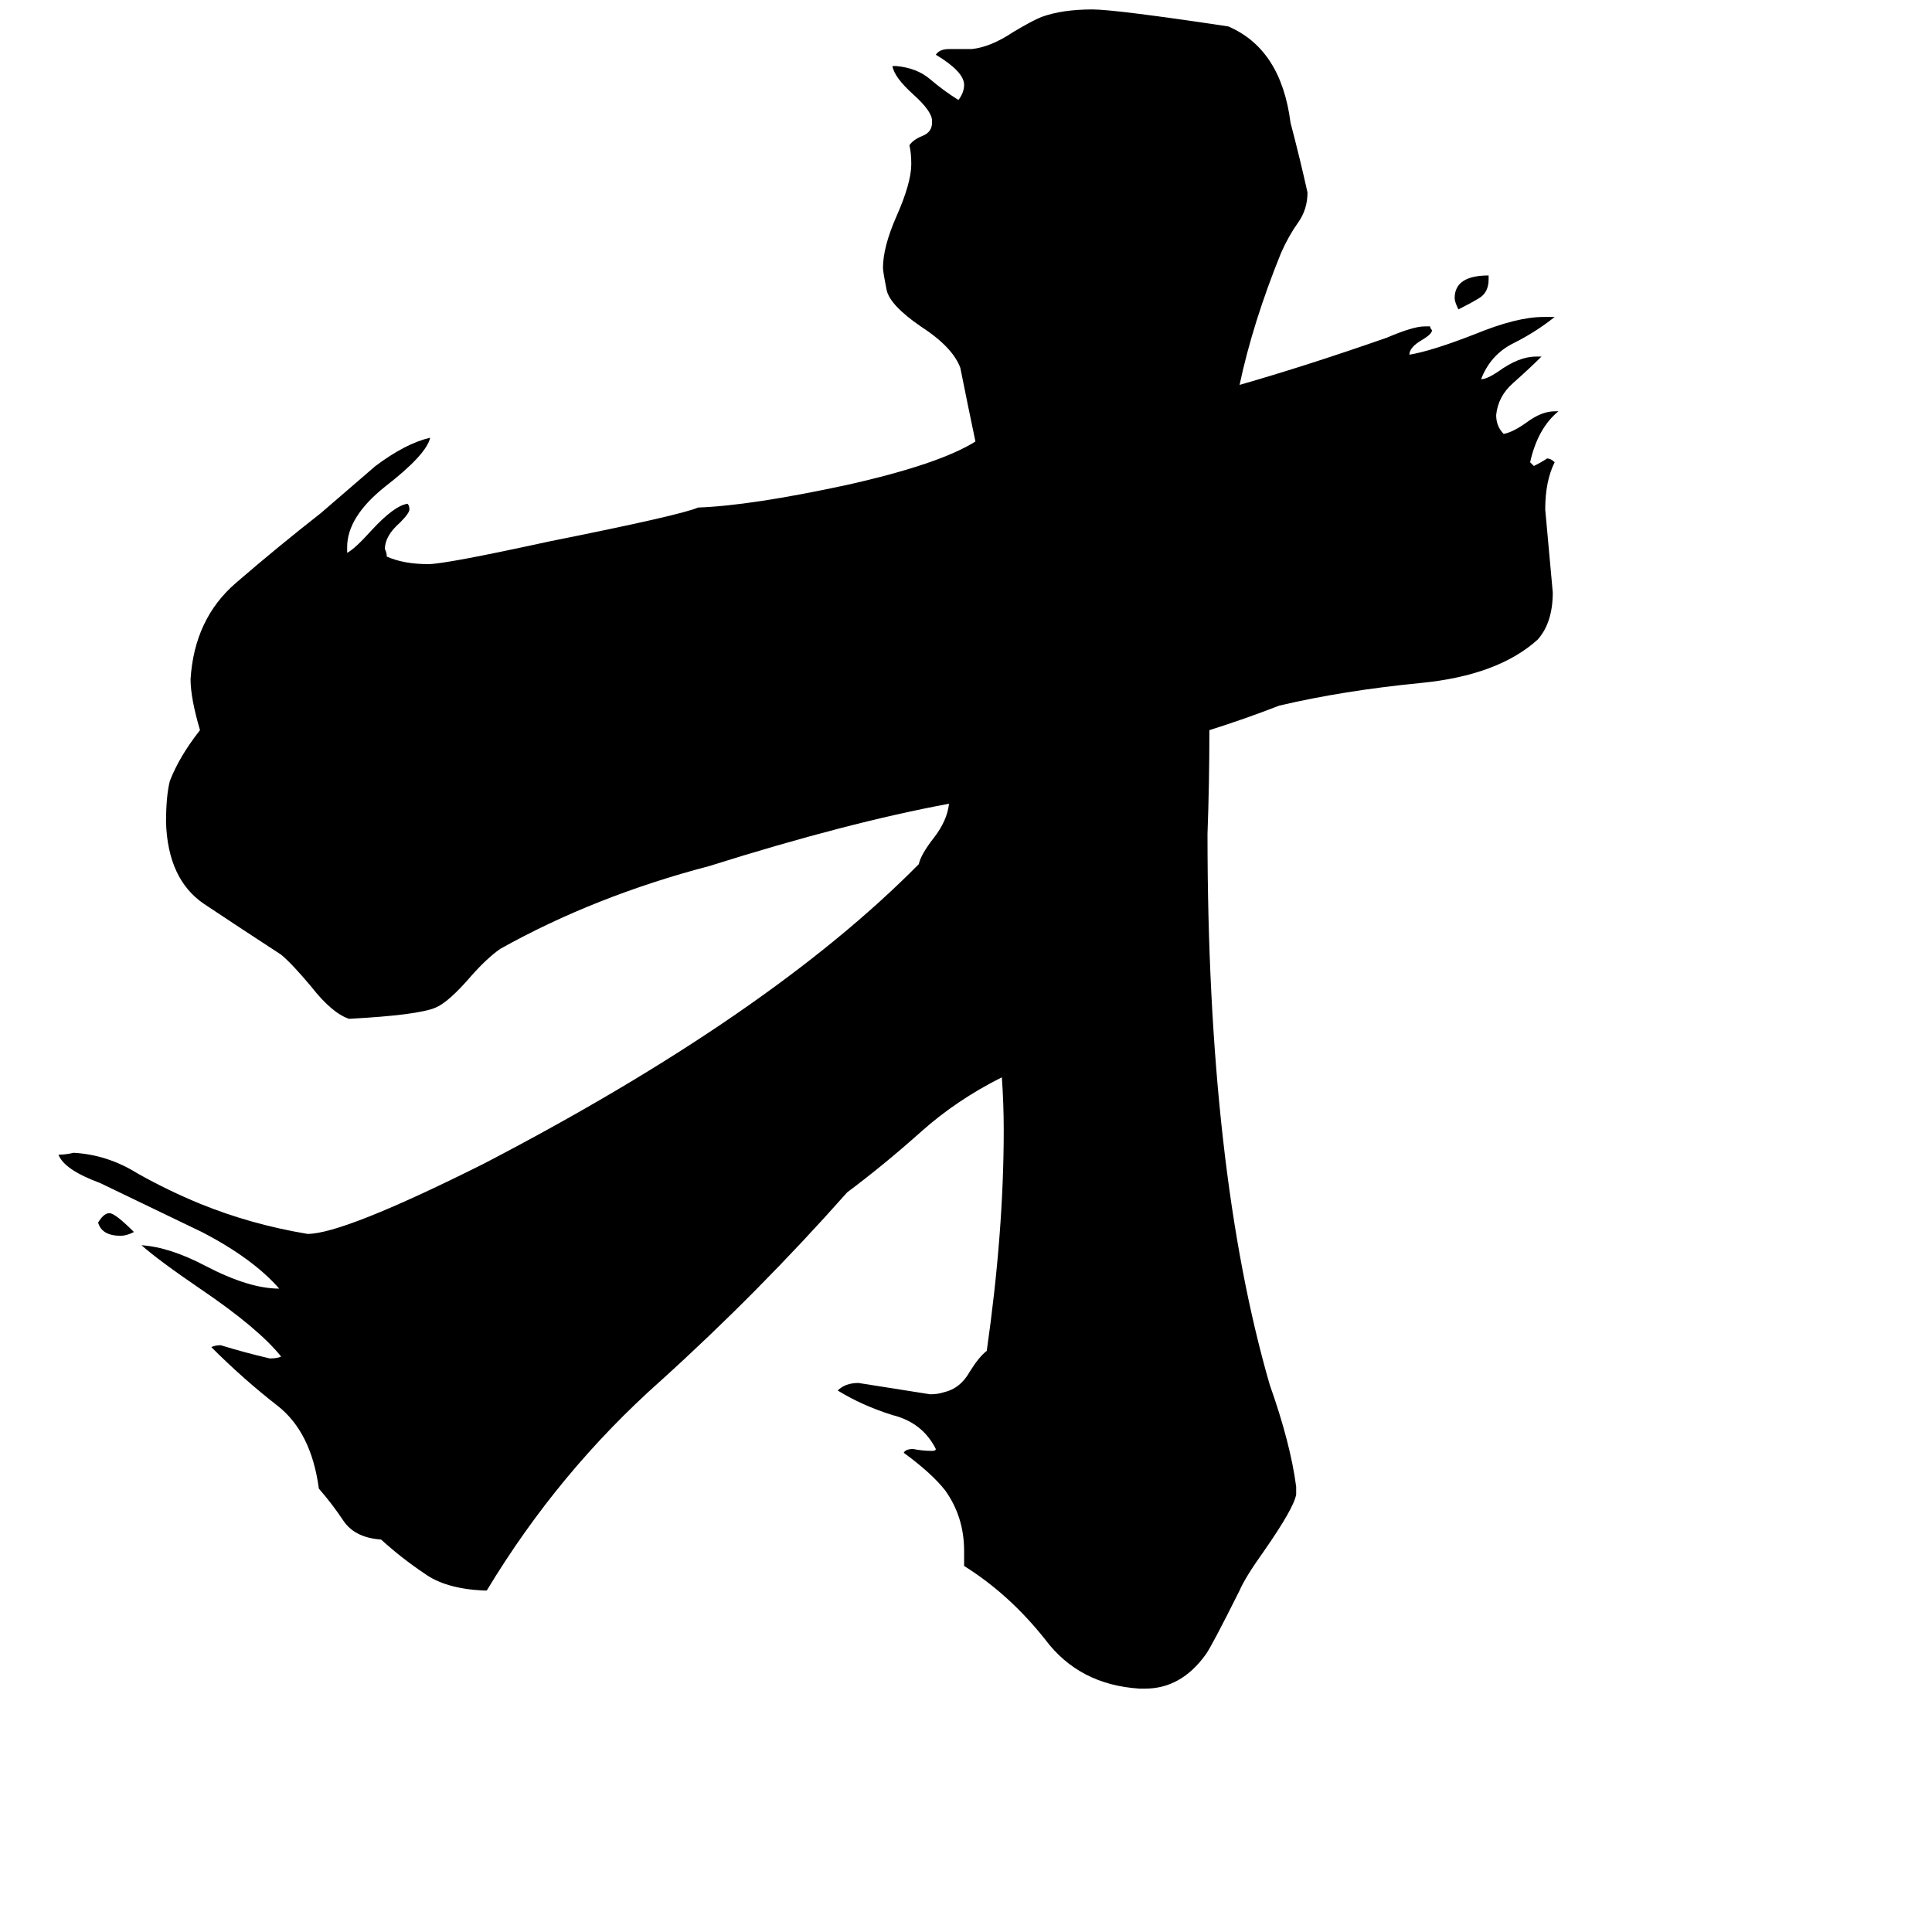 <svg xmlns="http://www.w3.org/2000/svg" viewBox="0 -800 1024 1024">
	<path fill="#000000" d="M789 -654V-652Q789 -645 784 -642Q779 -639 773 -636Q771 -640 771 -642Q771 -654 789 -654ZM607 95H604Q572 93 554 69Q535 45 511 30V22Q511 4 501 -10Q494 -19 479 -30Q480 -32 484 -32Q489 -31 494 -31Q496 -31 496 -32Q489 -46 473 -50Q457 -55 444 -63Q448 -67 455 -67Q474 -64 493 -61Q497 -61 500 -62Q509 -64 514 -73Q519 -81 523 -84Q532 -147 532 -201Q532 -215 531 -229Q507 -217 488 -200Q469 -183 449 -168Q402 -115 350 -68Q296 -20 258 43H256Q236 42 225 34Q213 26 202 16Q188 15 182 6Q176 -3 169 -11Q165 -41 147 -55Q129 -69 112 -86Q114 -87 117 -87Q130 -83 143 -80Q147 -80 149 -81Q137 -96 106 -117Q84 -132 75 -140Q90 -139 109 -129Q132 -117 148 -117Q134 -133 107 -147Q80 -160 53 -173Q34 -180 31 -188Q35 -188 39 -189Q57 -188 73 -178Q89 -169 106 -162Q133 -151 163 -146Q182 -146 256 -183Q408 -262 487 -342Q488 -347 495 -356Q502 -365 503 -374Q449 -364 376 -341Q315 -325 265 -297Q258 -292 250 -283Q238 -269 231 -266Q222 -262 185 -260Q176 -263 165 -277Q155 -289 149 -294Q126 -309 108 -321Q89 -334 88 -364Q88 -378 90 -386Q95 -399 106 -413Q101 -430 101 -440Q103 -472 125 -491Q147 -510 170 -528Q192 -547 199 -553Q215 -565 228 -568Q226 -559 204 -542Q184 -526 184 -510V-507Q188 -509 197 -519Q209 -532 216 -533Q217 -532 217 -530Q217 -528 212 -523Q204 -516 204 -509Q205 -507 205 -505Q214 -501 227 -501Q236 -501 291 -513Q361 -527 370 -531Q398 -532 449 -543Q498 -554 517 -566Q513 -585 509 -605Q505 -616 488 -627Q472 -638 470 -646Q468 -656 468 -658Q468 -669 475 -685Q483 -703 483 -713Q483 -719 482 -723Q484 -726 489 -728Q494 -730 494 -735V-736Q494 -741 484 -750Q474 -759 473 -765H475Q486 -764 493 -758Q500 -752 508 -747Q511 -751 511 -755Q511 -762 496 -771Q498 -774 503 -774H515Q525 -775 537 -783Q547 -789 552 -791Q563 -795 579 -795Q591 -795 651 -786Q679 -774 684 -735Q689 -716 693 -698Q693 -689 688 -682Q683 -675 679 -666Q664 -629 657 -596Q692 -606 735 -621Q749 -627 755 -627H758Q758 -626 759 -625Q759 -623 754 -620Q747 -616 747 -612Q759 -614 782 -623Q804 -632 818 -632H824Q814 -624 802 -618Q790 -612 785 -599Q788 -599 794 -603Q805 -611 814 -611H817Q811 -605 802 -597Q794 -590 793 -580Q793 -574 797 -570Q802 -571 809 -576Q817 -582 824 -582H826Q815 -573 811 -555Q812 -554 813 -553Q817 -555 820 -557Q822 -557 824 -555Q819 -545 819 -530Q821 -508 823 -486Q823 -470 815 -461Q794 -442 753 -438Q712 -434 678 -426Q660 -419 641 -413Q641 -385 640 -358Q640 -180 673 -66Q684 -35 687 -12V-8Q686 -1 670 22Q660 36 657 43Q642 73 639 77Q626 95 607 95ZM71 -147Q67 -145 64 -145Q54 -145 52 -152Q55 -157 58 -157Q61 -157 71 -147Z"/>
</svg>